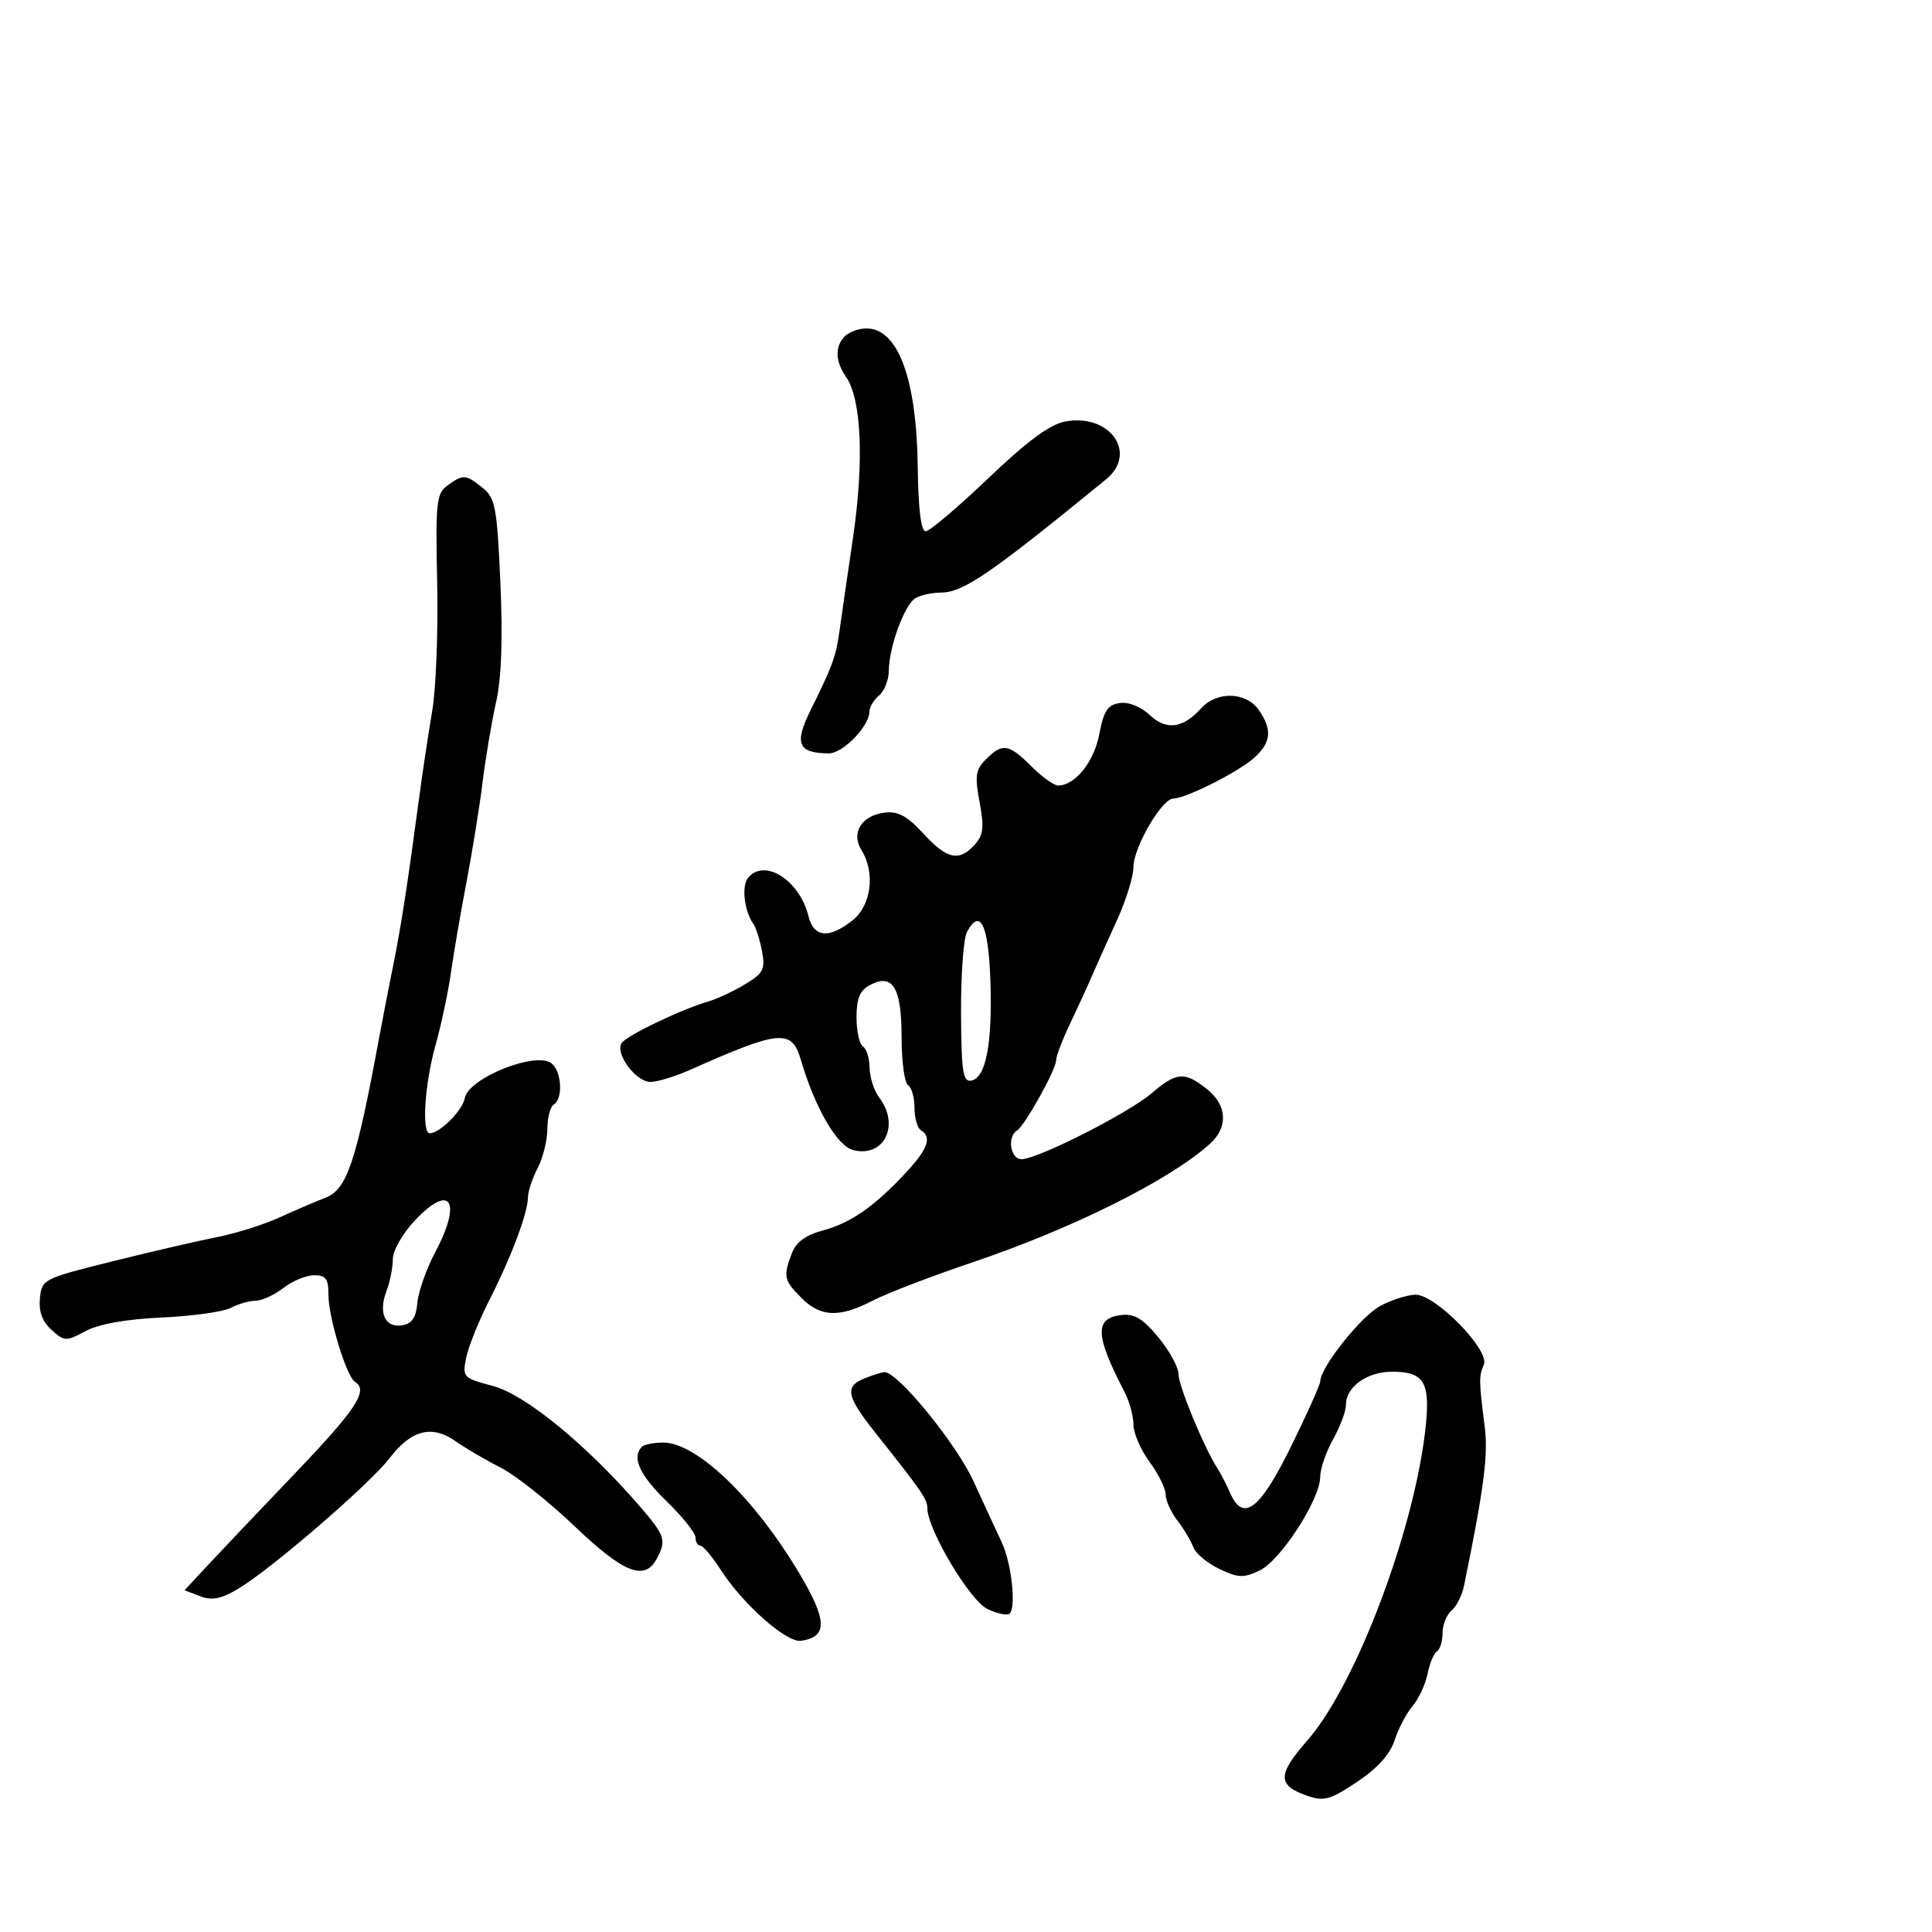 <svg xmlns="http://www.w3.org/2000/svg" width="300" height="300" viewBox="0 0 300 300" version="1.1">
	<path d="M 131.200 52.200 C 129.617 53.783, 129.682 56.099, 131.376 58.527 C 133.772 61.961, 134.192 71.708, 132.453 83.500 C 131.561 89.550, 130.616 96.075, 130.354 98 C 129.820 101.913, 129.273 103.410, 125.868 110.279 C 123.293 115.476, 123.911 116.951, 128.677 116.985 C 130.883 117, 135 112.769, 135 110.488 C 135 109.804, 135.675 108.685, 136.500 108 C 137.325 107.315, 138.007 105.573, 138.015 104.128 C 138.036 100.510, 140.417 93.983, 142.106 92.913 C 142.873 92.428, 144.670 92.024, 146.100 92.015 C 149.589 91.995, 153.740 89.148, 171.759 74.421 C 176.726 70.362, 172.333 64.152, 165.414 65.450 C 163.018 65.900, 159.542 68.465, 153.435 74.292 C 148.704 78.806, 144.338 82.500, 143.733 82.500 C 143.016 82.500, 142.590 79.026, 142.507 72.500 C 142.334 58.803, 139.445 51, 134.545 51 C 133.365 51, 131.860 51.540, 131.200 52.200 M 69.486 75.386 C 67.758 76.650, 67.616 77.985, 67.884 90.489 C 68.045 98.032, 67.701 106.971, 67.121 110.352 C 66.540 113.734, 65.585 120.100, 64.998 124.500 C 63.266 137.478, 62.229 144.159, 61.037 150 C 60.420 153.025, 59.458 157.975, 58.899 161 C 55.301 180.485, 53.882 184.714, 50.515 185.994 C 49.128 186.522, 45.955 187.882, 43.464 189.017 C 40.972 190.152, 36.586 191.538, 33.717 192.097 C 30.848 192.657, 23.550 194.346, 17.500 195.851 C 6.707 198.536, 6.494 198.644, 6.201 201.595 C 5.997 203.650, 6.568 205.204, 8.002 206.501 C 10.006 208.315, 10.244 208.324, 13.300 206.690 C 15.364 205.587, 19.571 204.837, 25.148 204.580 C 29.904 204.360, 34.712 203.690, 35.832 203.090 C 36.952 202.491, 38.686 201.990, 39.684 201.978 C 40.683 201.966, 42.625 201.076, 44 200 C 45.375 198.924, 47.513 198.034, 48.750 198.022 C 50.598 198.004, 51 198.547, 51 201.062 C 51 204.565, 53.804 213.761, 55.120 214.574 C 57.260 215.897, 55.356 218.799, 45.780 228.813 C 40.159 234.691, 34.007 241.173, 32.108 243.219 L 28.656 246.937 31.078 247.861 C 32.927 248.567, 34.327 248.292, 37 246.698 C 42.106 243.653, 57.443 230.419, 60.480 226.438 C 63.833 222.042, 67.060 221.201, 70.708 223.772 C 72.244 224.854, 75.384 226.692, 77.687 227.858 C 79.990 229.023, 85.165 233.119, 89.187 236.961 C 96.814 244.245, 100.097 245.556, 101.965 242.066 C 103.528 239.144, 103.310 238.480, 99.240 233.777 C 91.060 224.326, 81.556 216.547, 76.570 215.222 C 71.908 213.983, 71.780 213.849, 72.381 210.845 C 72.722 209.140, 74.372 205.048, 76.048 201.750 C 79.455 195.046, 81.963 188.333, 81.985 185.864 C 81.993 184.965, 82.672 182.940, 83.494 181.364 C 84.315 179.789, 84.990 177.064, 84.994 175.309 C 84.997 173.554, 85.450 171.840, 86 171.500 C 87.444 170.608, 87.229 166.435, 85.673 165.144 C 83.293 163.168, 72.723 167.387, 72.167 170.534 C 71.836 172.411, 68.333 175.931, 66.750 175.978 C 65.444 176.016, 65.938 168.319, 67.627 162.299 C 68.522 159.109, 69.602 154.025, 70.028 151 C 70.453 147.975, 71.535 141.675, 72.431 137 C 73.327 132.325, 74.452 125.350, 74.929 121.500 C 75.407 117.650, 76.355 112.025, 77.037 109 C 77.868 105.311, 78.087 99.222, 77.700 90.510 C 77.179 78.758, 76.917 77.351, 74.951 75.760 C 72.332 73.639, 71.915 73.610, 69.486 75.386 M 186.523 109.974 C 183.672 113.125, 181.114 113.456, 178.513 111.012 C 177.144 109.726, 175.247 108.971, 173.876 109.168 C 172.002 109.436, 171.390 110.366, 170.698 114 C 169.877 118.305, 166.984 121.927, 164.327 121.978 C 163.682 121.990, 161.804 120.650, 160.154 119 C 156.646 115.492, 155.663 115.337, 153.109 117.891 C 151.489 119.511, 151.345 120.467, 152.110 124.561 C 152.841 128.473, 152.703 129.671, 151.346 131.170 C 148.924 133.847, 147.041 133.435, 143.371 129.429 C 140.890 126.721, 139.447 125.935, 137.401 126.179 C 133.804 126.607, 132.098 129.325, 133.757 131.983 C 135.955 135.502, 135.305 140.615, 132.365 142.927 C 128.701 145.809, 126.360 145.577, 125.534 142.250 C 124.147 136.660, 118.724 133.218, 116.164 136.302 C 115.111 137.571, 115.568 141.492, 117.004 143.500 C 117.397 144.050, 117.990 145.936, 118.323 147.691 C 118.855 150.504, 118.546 151.113, 115.713 152.827 C 113.946 153.897, 111.375 155.101, 110 155.503 C 105.697 156.762, 97.219 160.836, 96.508 161.987 C 95.493 163.630, 98.756 168, 100.996 168 C 102.069 168, 104.871 167.143, 107.223 166.096 C 121.053 159.938, 122.943 159.763, 124.336 164.510 C 126.541 172.024, 129.977 177.956, 132.490 178.587 C 137.276 179.788, 139.782 174.738, 136.532 170.441 C 135.724 169.374, 135.049 167.289, 135.032 165.809 C 135.014 164.329, 134.550 162.840, 134 162.500 C 133.450 162.160, 133 160.124, 133 157.976 C 133 155.054, 133.520 153.792, 135.064 152.966 C 138.618 151.064, 140 153.331, 140 161.063 C 140 164.814, 140.450 168.160, 141 168.500 C 141.550 168.840, 142 170.415, 142 172 C 142 173.585, 142.450 175.160, 143 175.500 C 144.728 176.568, 144.098 178.384, 140.745 182.003 C 135.837 187.301, 132.148 189.883, 127.826 191.047 C 125.100 191.781, 123.622 192.864, 122.956 194.615 C 121.588 198.213, 121.717 198.808, 124.455 201.545 C 127.447 204.537, 130.335 204.643, 135.539 201.949 C 137.717 200.822, 144.675 198.153, 151 196.018 C 166.576 190.762, 181.683 183.219, 187.896 177.595 C 190.759 175.003, 190.546 171.575, 187.365 169.073 C 183.908 166.353, 182.714 166.453, 178.785 169.790 C 175.112 172.910, 161.102 180, 158.611 180 C 156.889 180, 156.349 176.520, 157.920 175.550 C 159.139 174.796, 164.001 166.057, 163.997 164.624 C 163.996 164.006, 164.961 161.475, 166.142 159 C 167.323 156.525, 168.870 153.150, 169.580 151.500 C 170.290 149.850, 172.025 145.982, 173.435 142.904 C 174.846 139.825, 176 136.104, 176 134.634 C 176 131.593, 180.425 124, 182.197 124 C 184.104 124, 192.319 119.861, 194.750 117.675 C 197.396 115.296, 197.583 113.278, 195.443 110.223 C 193.479 107.418, 188.951 107.292, 186.523 109.974 M 150.152 144.716 C 149.611 145.726, 149.196 151.399, 149.229 157.322 C 149.280 166.468, 149.521 168.046, 150.831 167.794 C 153.100 167.357, 154.114 162.043, 153.788 152.293 C 153.498 143.596, 152.200 140.890, 150.152 144.716 M 64.452 189.482 C 62.522 191.529, 61 194.185, 61 195.506 C 61 196.806, 60.563 199.020, 60.028 200.426 C 58.728 203.846, 59.747 206.178, 62.377 205.803 C 63.956 205.578, 64.580 204.676, 64.811 202.285 C 64.982 200.516, 66.219 197.005, 67.561 194.482 C 71.791 186.525, 69.983 183.618, 64.452 189.482 M 214.313 202.792 C 211.352 204.379, 205.059 212.279, 205.018 214.462 C 205.008 214.991, 202.940 219.604, 200.421 224.712 C 195.590 234.513, 193.005 236.439, 190.978 231.750 C 190.443 230.512, 189.571 228.825, 189.040 228 C 186.940 224.733, 183 215.198, 183 213.381 C 183 212.322, 181.597 209.753, 179.882 207.673 C 177.487 204.767, 176.155 203.961, 174.140 204.195 C 169.925 204.685, 170.031 207.312, 174.622 216.154 C 175.380 217.614, 176 219.889, 176 221.210 C 176 222.531, 177.125 225.136, 178.500 227 C 179.875 228.864, 181 231.140, 181 232.059 C 181 232.978, 181.823 234.803, 182.830 236.115 C 183.836 237.427, 184.947 239.288, 185.299 240.251 C 185.651 241.215, 187.466 242.731, 189.333 243.622 C 192.283 245.029, 193.104 245.059, 195.610 243.858 C 198.864 242.299, 205 232.801, 205 229.325 C 205 228.080, 205.900 225.458, 207 223.500 C 208.100 221.542, 209 219.123, 209 218.125 C 209 215.331, 212.278 213, 216.206 213 C 221.031 213, 222.051 214.578, 221.423 221.071 C 219.892 236.895, 210.633 261.591, 202.966 270.301 C 198.360 275.534, 198.346 277.228, 202.897 278.814 C 205.605 279.758, 206.498 279.516, 210.727 276.690 C 213.909 274.563, 215.855 272.403, 216.564 270.207 C 217.150 268.396, 218.403 266.010, 219.350 264.904 C 220.297 263.799, 221.338 261.558, 221.665 259.926 C 221.991 258.294, 222.650 256.716, 223.129 256.420 C 223.608 256.124, 224 254.839, 224 253.563 C 224 252.288, 224.626 250.725, 225.391 250.090 C 226.156 249.455, 227.032 247.713, 227.338 246.218 C 230.456 230.950, 231.105 225.946, 230.541 221.500 C 229.639 214.389, 229.629 213.688, 230.407 211.895 C 231.376 209.660, 222.887 200.985, 219.787 201.042 C 218.529 201.065, 216.066 201.852, 214.313 202.792 M 134.250 214.031 C 131.110 215.293, 131.412 216.797, 135.958 222.518 C 143.153 231.575, 144 232.804, 144 234.187 C 144 237.475, 150.595 248.545, 153.326 249.841 C 154.880 250.578, 156.433 250.900, 156.778 250.556 C 157.816 249.517, 157.061 242.702, 155.553 239.500 C 154.775 237.850, 152.799 233.575, 151.160 230 C 148.449 224.086, 139.304 212.906, 137.306 213.063 C 136.863 213.098, 135.488 213.534, 134.250 214.031 M 99.667 224.667 C 98.056 226.278, 99.317 229.055, 103.500 233.109 C 105.975 235.508, 108 238.040, 108 238.735 C 108 239.431, 108.338 240.003, 108.750 240.007 C 109.162 240.011, 110.585 241.698, 111.912 243.757 C 115.378 249.137, 122.154 255.122, 124.398 254.785 C 128.524 254.165, 128.471 251.650, 124.180 244.415 C 117.214 232.671, 108.207 224, 102.972 224 C 101.521 224, 100.033 224.300, 99.667 224.667" stroke="none" fill="black" fill-rule="evenodd"/>
</svg>